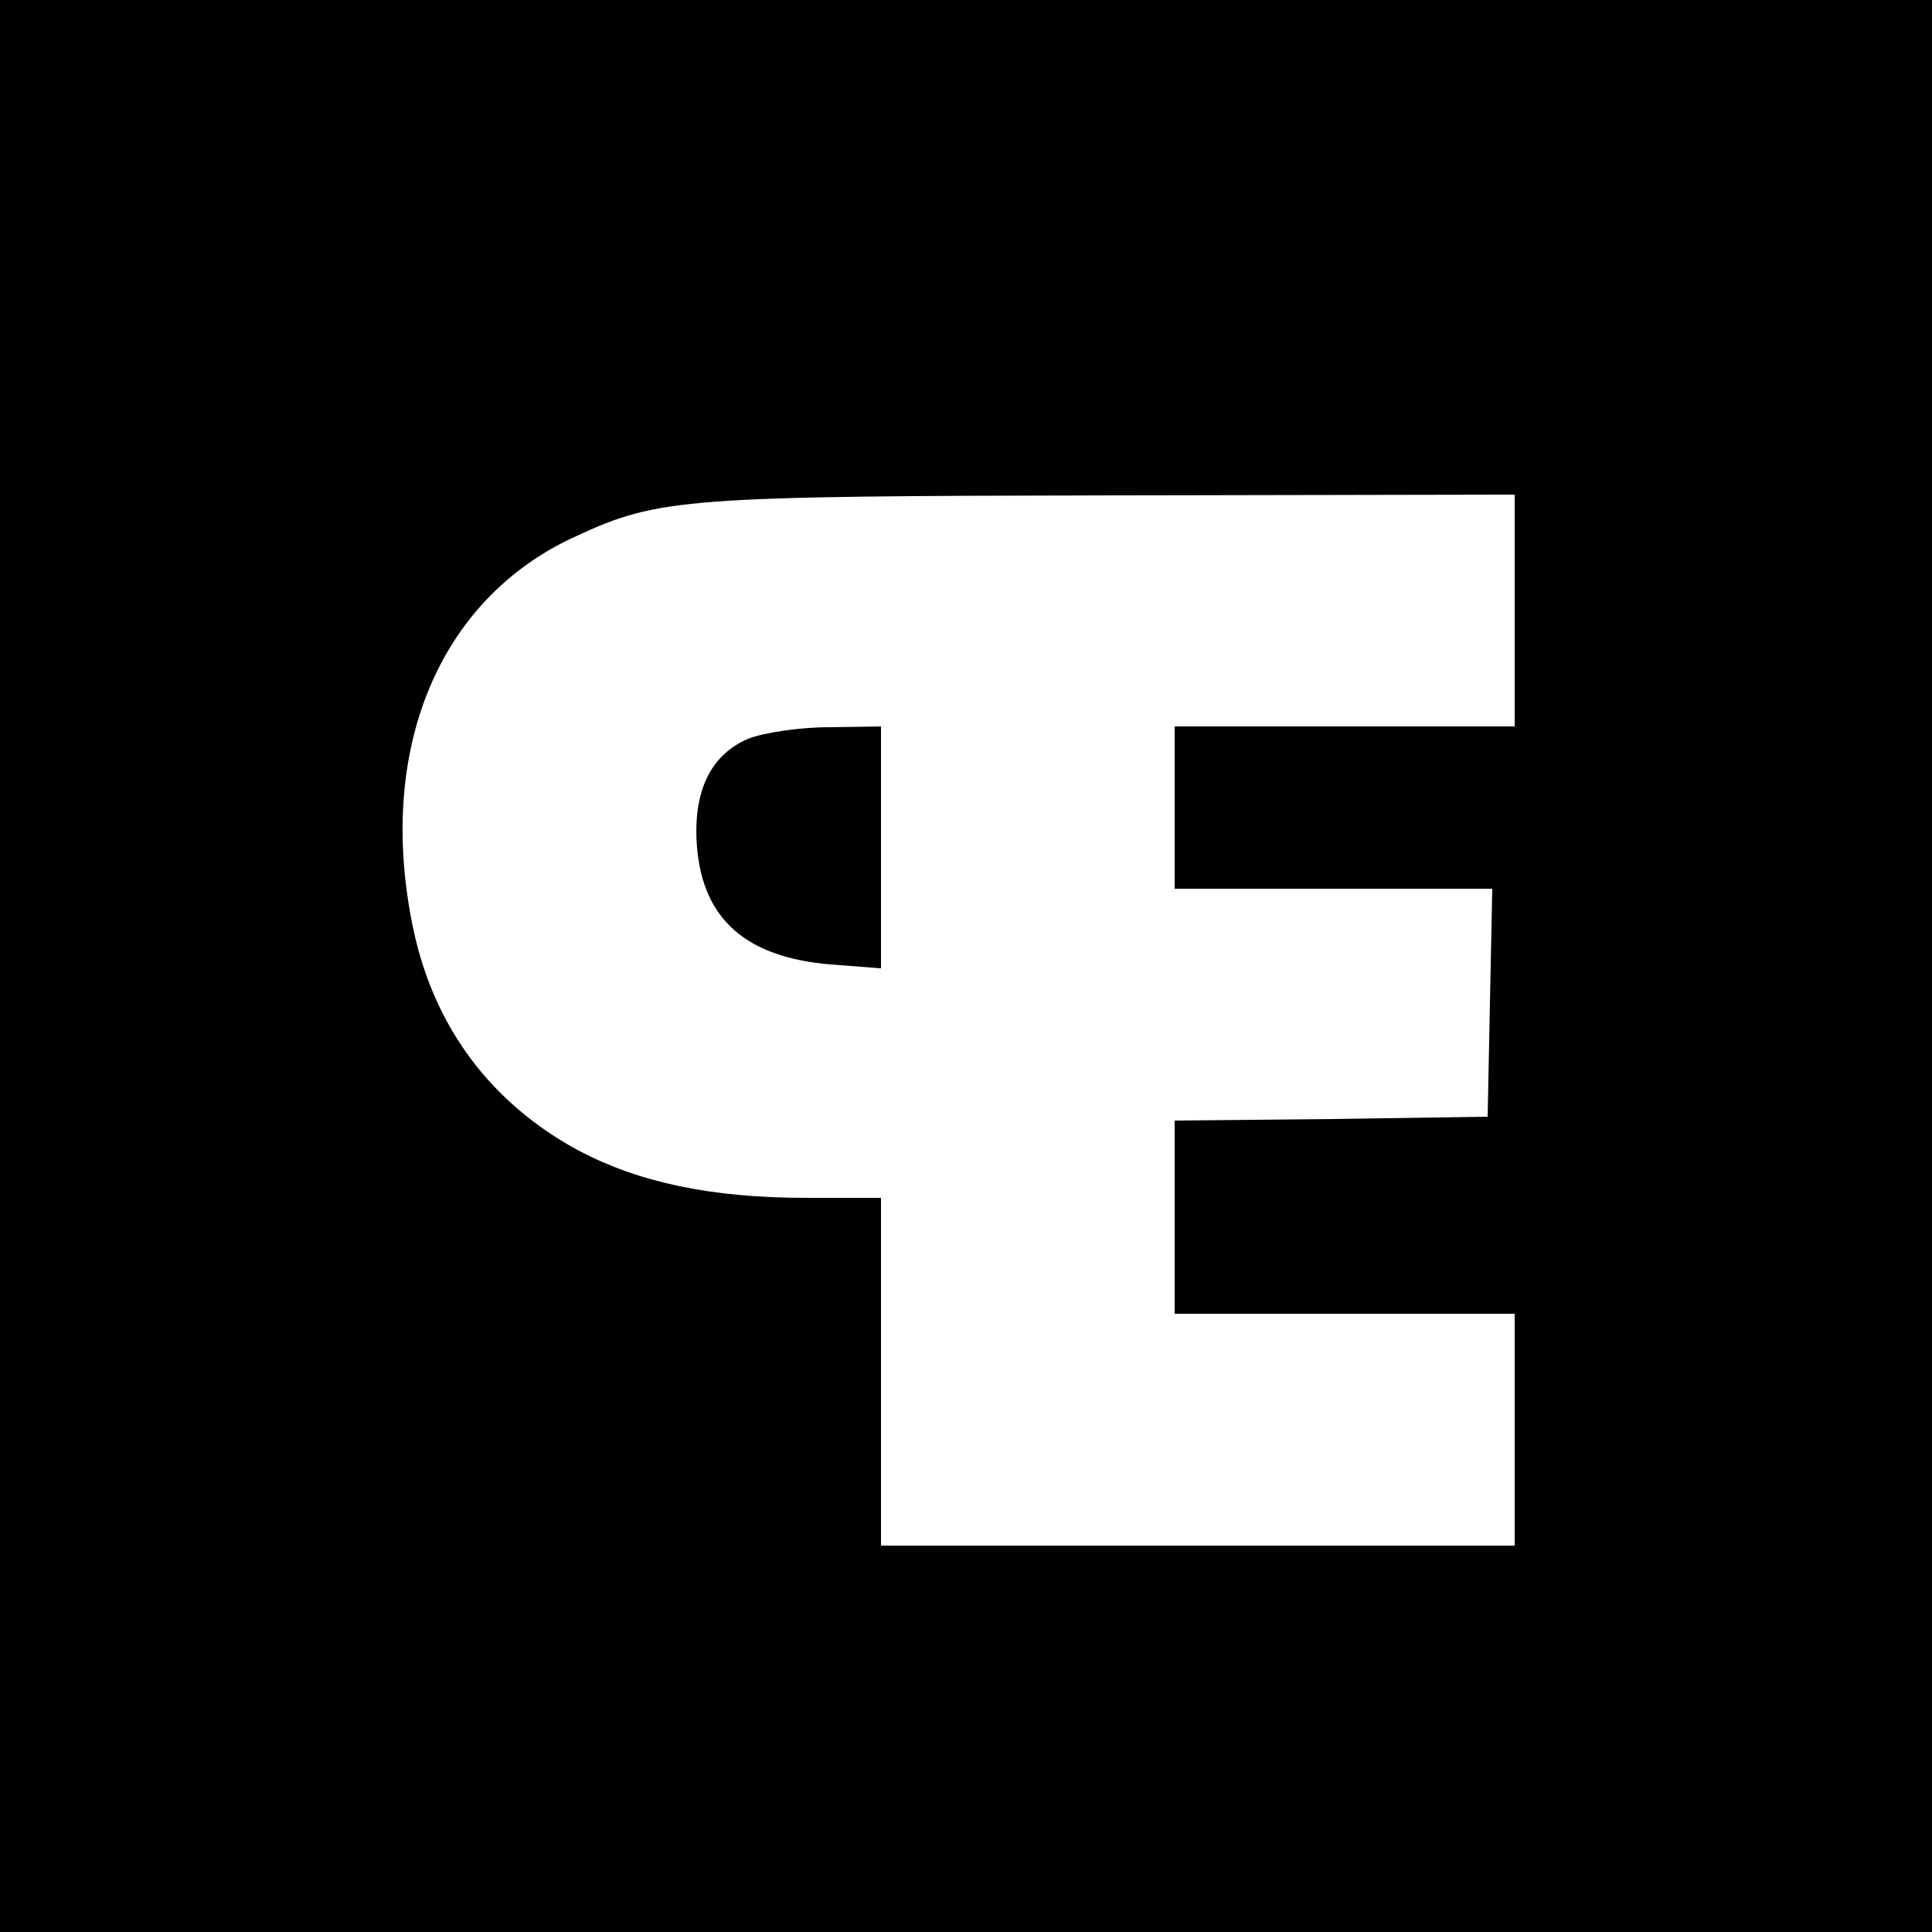 <?xml version="1.0" standalone="no"?>
<!DOCTYPE svg PUBLIC "-//W3C//DTD SVG 20010904//EN"
 "http://www.w3.org/TR/2001/REC-SVG-20010904/DTD/svg10.dtd">
<svg version="1.0" xmlns="http://www.w3.org/2000/svg"
 width="250pt" height="250pt" viewBox="0 0 250 250"
 preserveAspectRatio="xMidYMid meet">
<g transform="translate(0,250) scale(0.1,-0.1)"
fill="#000000" stroke="none">
<path d="M0 1250 l0 -1250 1250 0 1250 0 0 1250 0 1250 -1250 0 -1250 0 0
-1250z m1960 460 l0 -150 -220 0 -220 0 0 -105 0 -105 205 0 206 0 -3 -147 -3
-148 -202 -3 -203 -2 0 -125 0 -125 220 0 220 0 0 -150 0 -150 -410 0 -410 0
0 225 0 225 -97 0 c-123 0 -216 20 -294 61 -113 61 -187 159 -214 286 -49 231
32 428 210 509 108 50 142 52 698 53 l517 1 0 -150z"/>
<path d="M968 1544 c-49 -21 -72 -69 -66 -141 8 -93 64 -142 173 -151 l65 -5
0 157 0 156 -67 -1 c-38 0 -85 -7 -105 -15z"/>
</g>
</svg>

